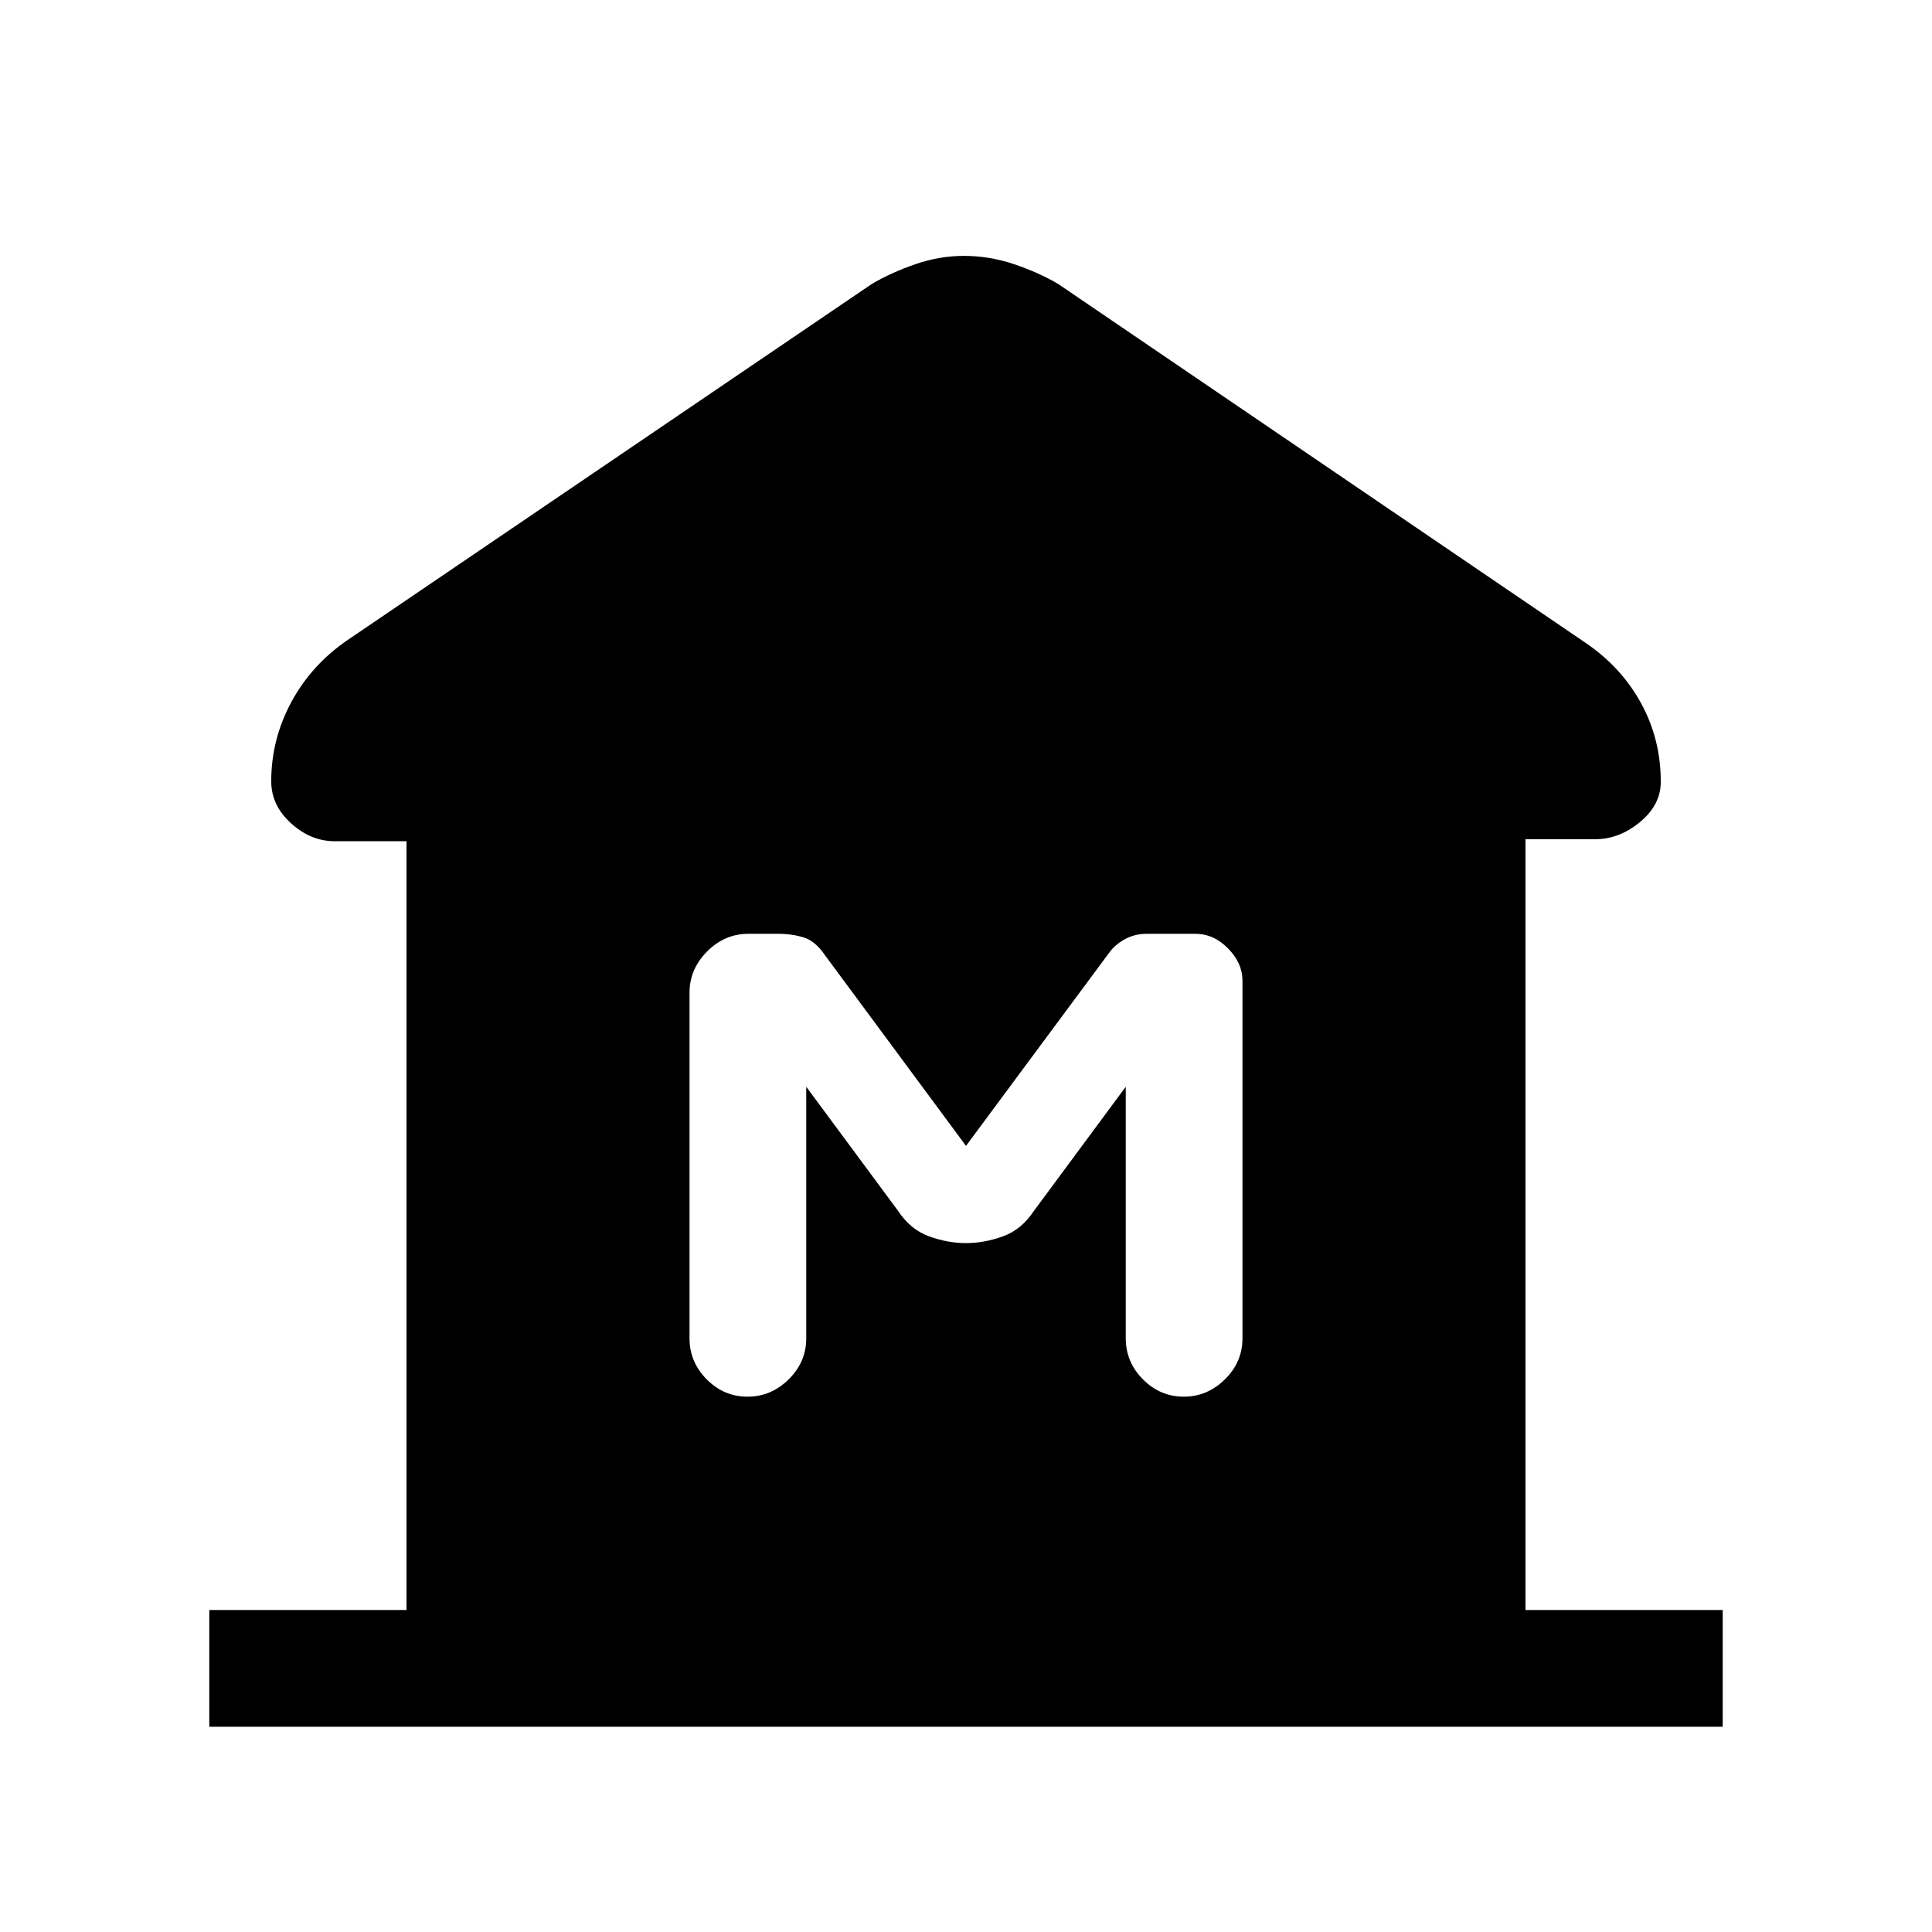 <svg xmlns="http://www.w3.org/2000/svg" height="20" viewBox="0 -960 960 960" width="20"><path d="M104-102v-58h98v-382h-35.69q-11.88 0-21.71-8.92-9.83-8.93-9.83-20.85 0-20.79 9.94-39.29 9.94-18.49 27.83-30.79l260.69-177.07q9.69-5.7 21.62-9.81 11.93-4.12 24.2-4.12 12.61 0 24.82 4.12 12.21 4.11 21.9 9.81l261.69 178.07q17.89 12.01 27.83 30.01 9.94 18.01 9.94 39.3 0 11.49-10.33 20.02-10.33 8.52-22.21 8.52H758v383h98v58H104Zm267.43-164q11.72 0 20.45-8.6 8.74-8.6 8.74-20.4v-125l45.53 61.54q6.23 9.46 15.54 12.81 9.3 3.34 18.31 3.34 9.01 0 18.31-3.34 9.31-3.35 15.54-12.81L559.38-420v125q0 11.8 8.55 20.4 8.55 8.6 20.27 8.6 11.72 0 20.45-8.6 8.73-8.6 8.73-20.4v-177.77q0-8.64-7.14-15.94Q603.1-496 594-496h-24.09q-6.04 0-10.9 2.65-4.85 2.66-7.63 6.43L480-390.62l-70.15-94.84q-4.7-6.92-10.47-8.73-5.76-1.81-12.92-1.81h-14.58q-11.76 0-20.51 8.76-8.75 8.77-8.75 20.55V-295q0 11.8 8.54 20.4 8.55 8.6 20.27 8.6Z"/></svg>